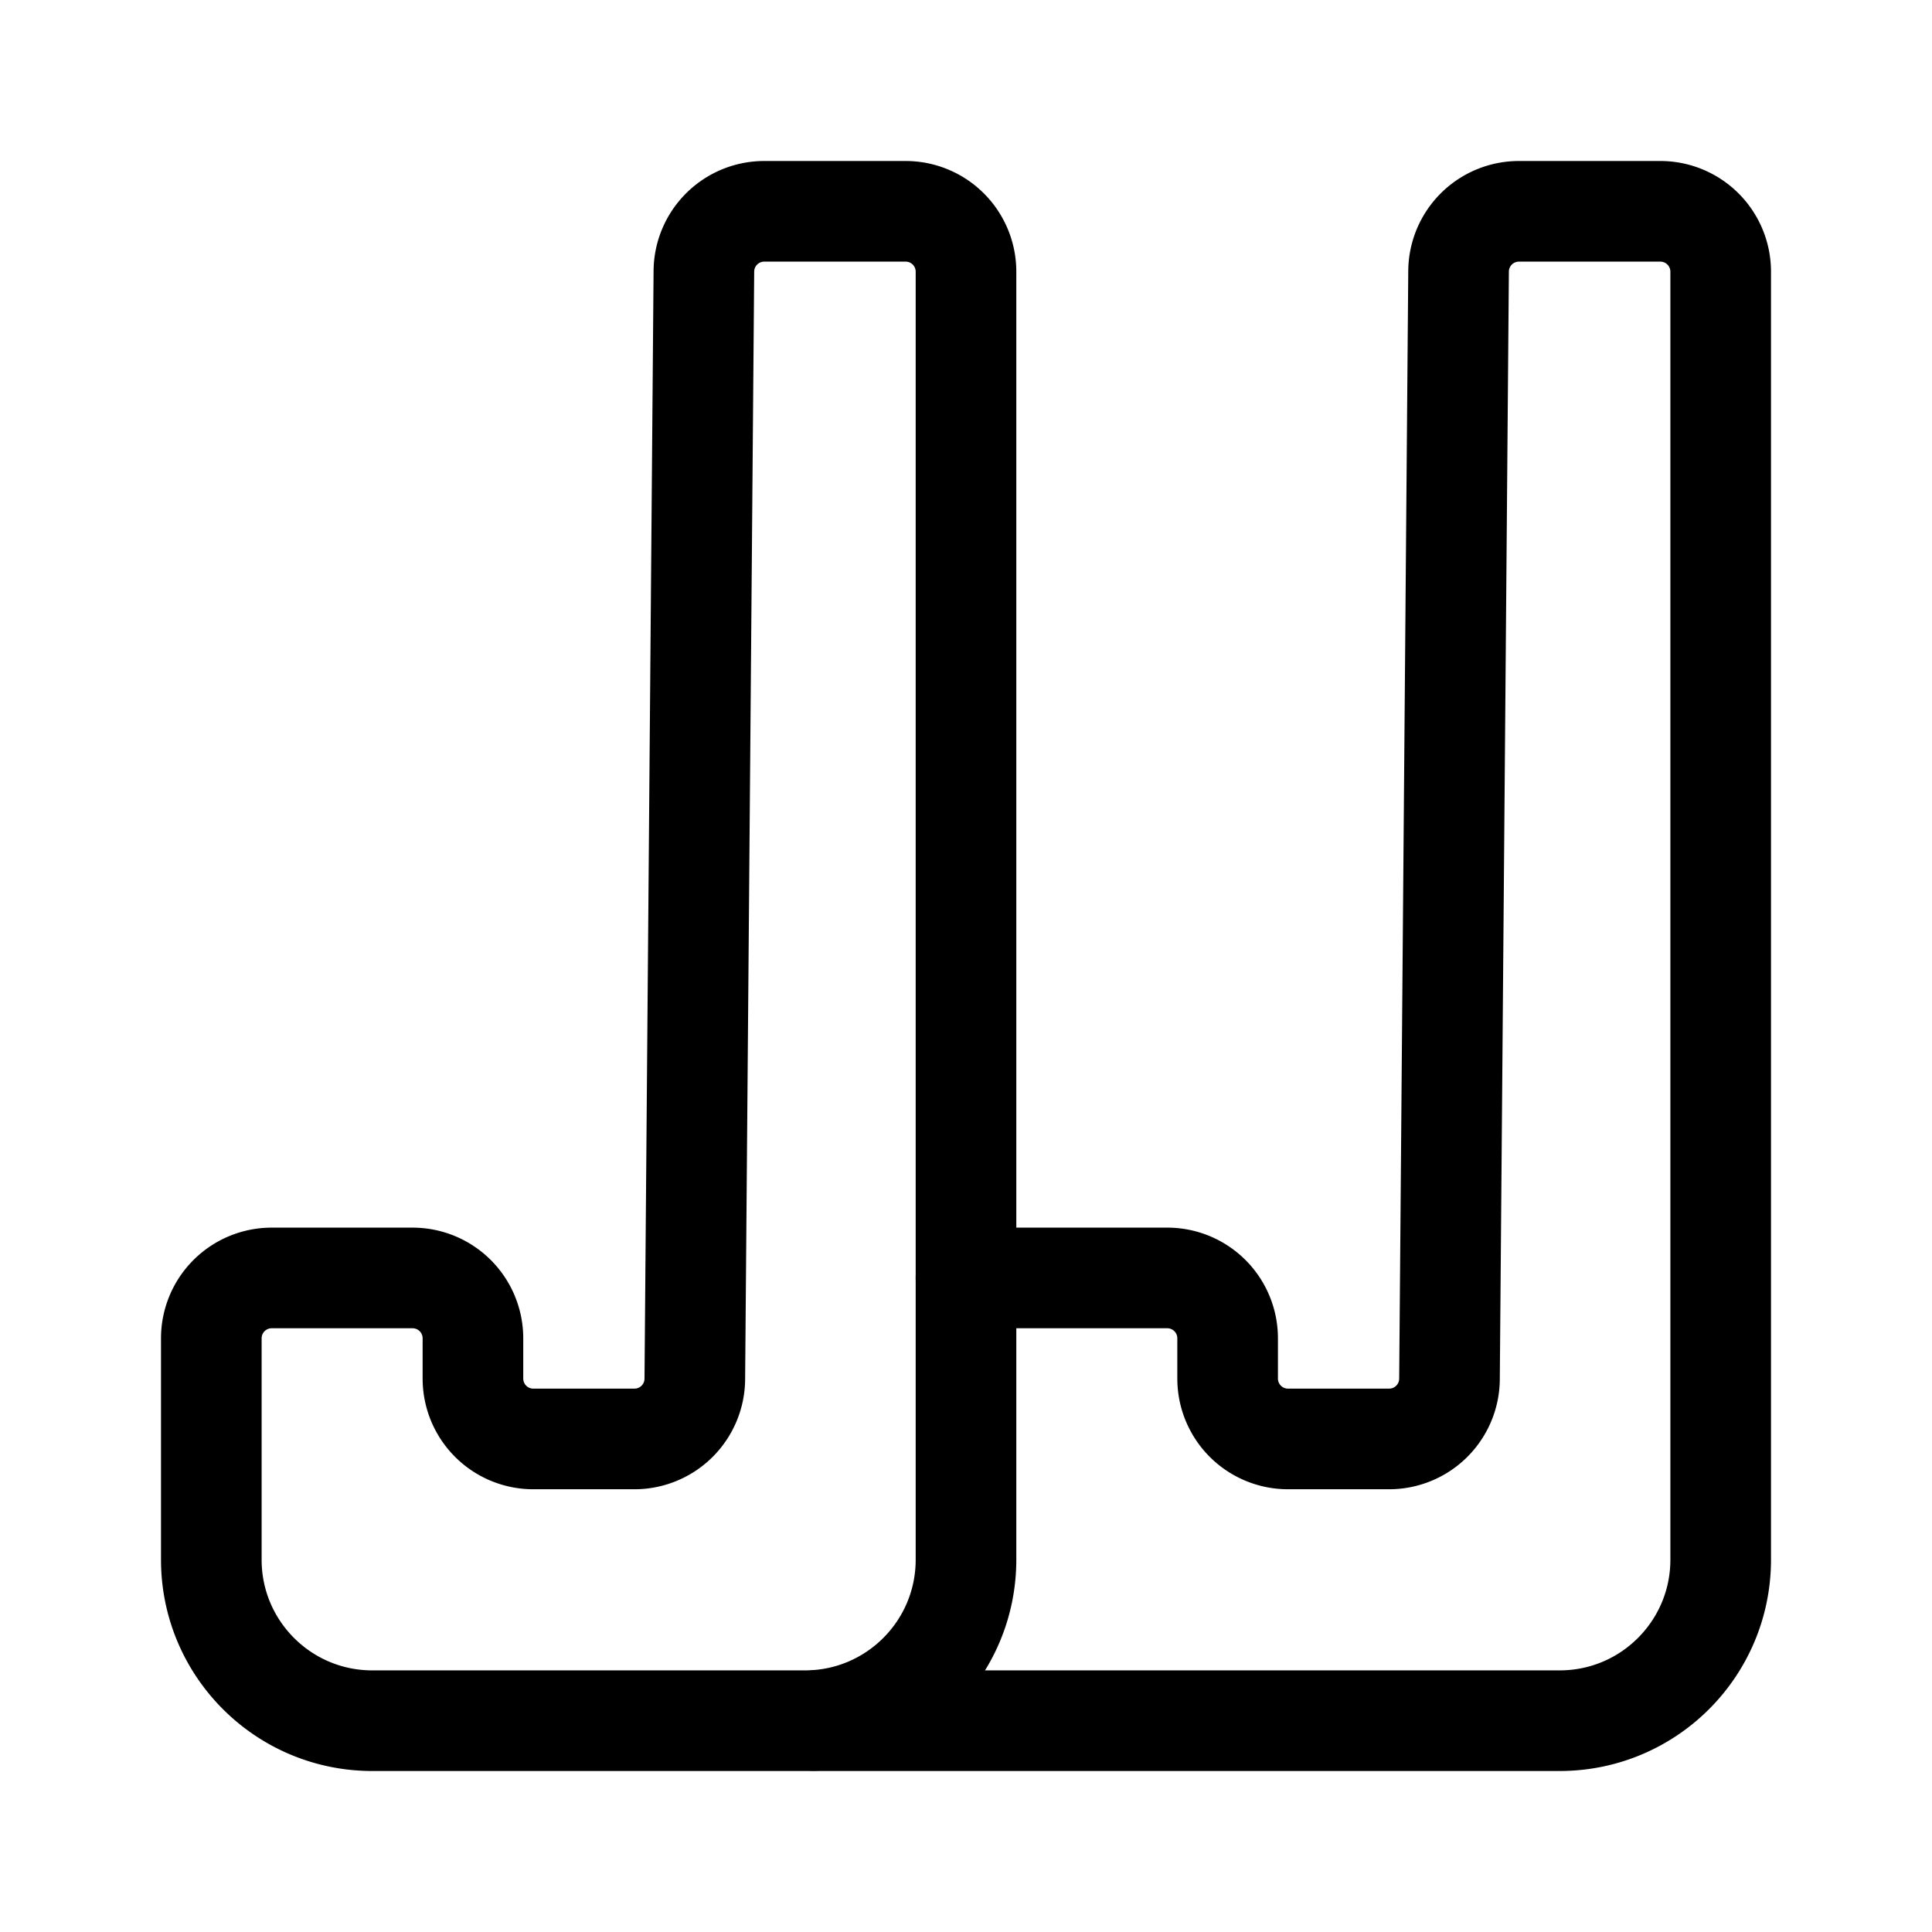<svg xmlns="http://www.w3.org/2000/svg" width="192" height="192" fill="none"><path stroke="#000" stroke-linecap="round" stroke-linejoin="round" stroke-width="10" d="M90 21H75.951a6 6 0 0 0-6 5.95l-.901 110.1a6 6 0 0 1-6 5.951H53a6 6 0 0 1-6-6v-4a6 6 0 0 0-6-6H27a6 6 0 0 0-6 6v22c0 8.837 7.163 16 16 16h43c8.837 0 16-7.163 16-16V27a6 6 0 0 0-6-6"/><path stroke="#000" stroke-linecap="round" stroke-linejoin="round" stroke-width="10" d="M96 127h20a6 6 0 0 1 6 6v4a6 6 0 0 0 6 6h10.049a6 6 0 0 0 6-5.951l.902-110.098a6 6 0 0 1 6-5.951H165a6 6 0 0 1 6 6v128c0 8.837-7.163 16-16 16H81"/></svg>